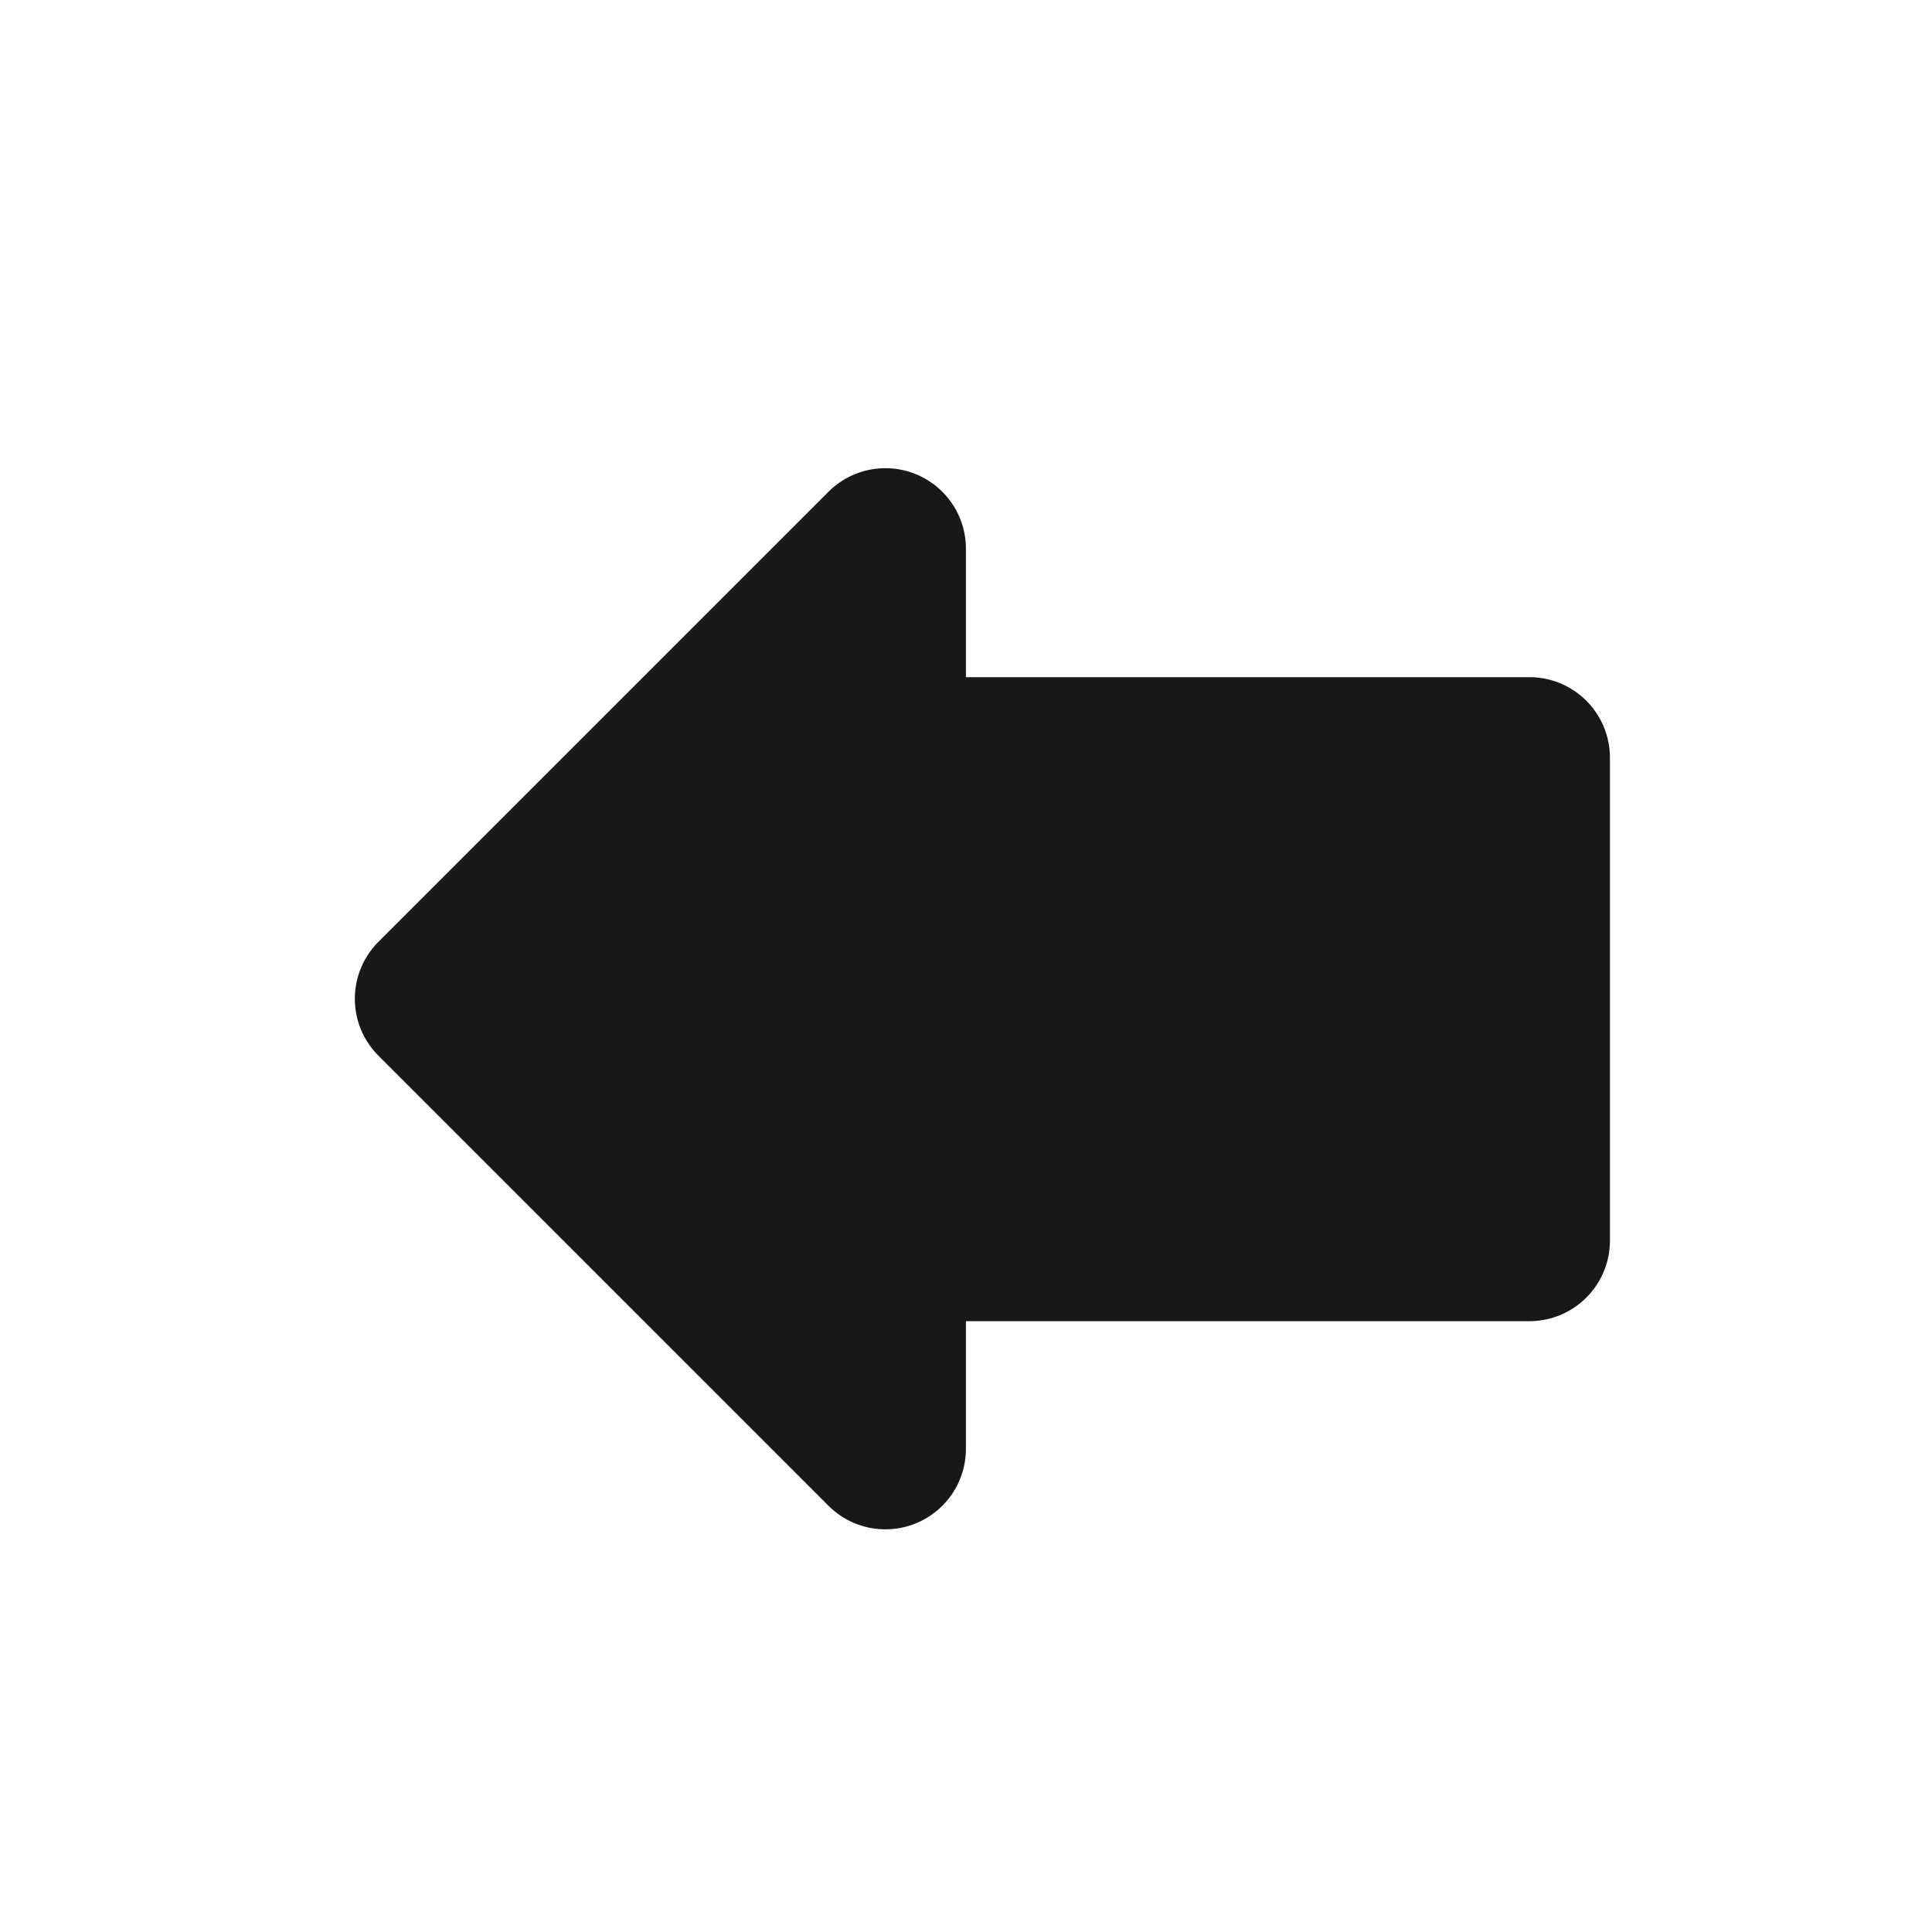 <svg xmlns="http://www.w3.org/2000/svg" width="24" height="24" viewBox="0 0 24 24">
  <g id="icon_forward_black" transform="translate(4 0.238)">
    <rect id="Rectangle_2420" data-name="Rectangle 2420" width="24" height="24" transform="translate(-4 -0.238)" fill="none"/>
    <path id="Path_24237" data-name="Path 24237" d="M11.592,8V6.41a1,1,0,0,0-1.71-.71l-5.59,5.59a1,1,0,0,0,0,1.41l5.59,5.59a1,1,0,0,0,1.71-.7V16h7a1,1,0,0,0,1-1V9a1,1,0,0,0-1-1Z" transform="translate(-3.593 0.174)" fill="#181818"/>
  </g>
</svg>
